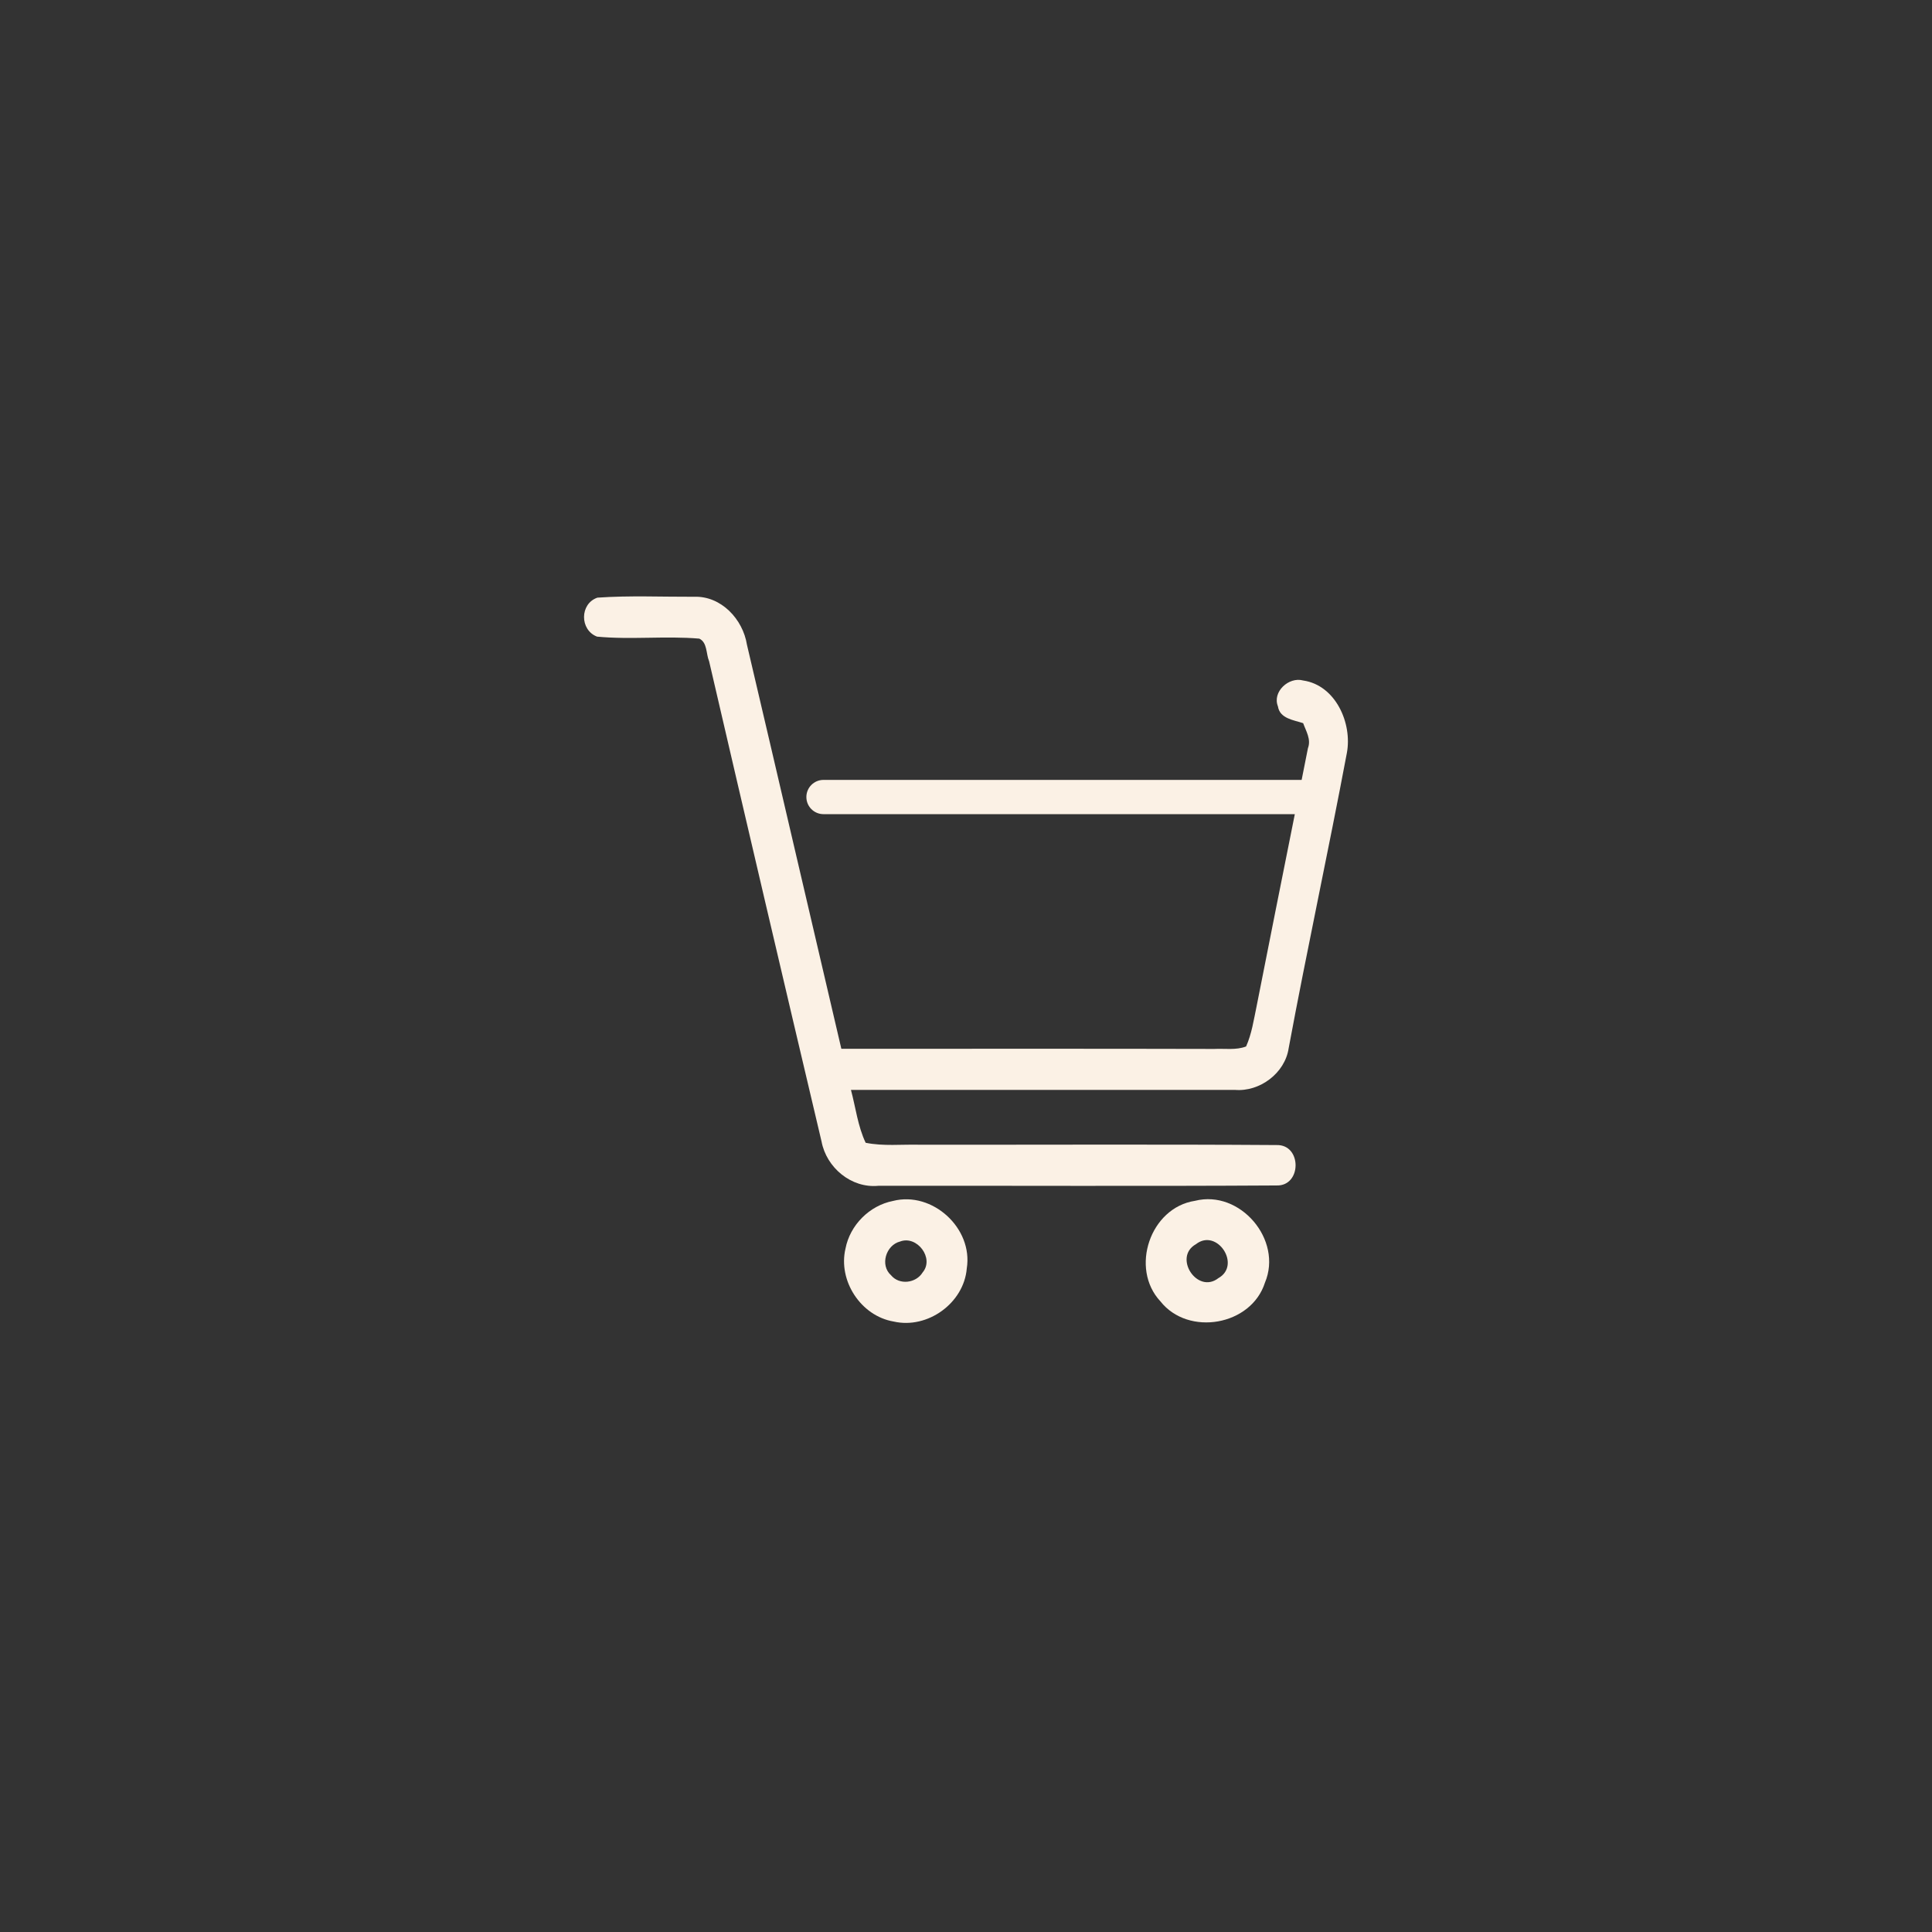 <svg xmlns="http://www.w3.org/2000/svg" xmlns:xlink="http://www.w3.org/1999/xlink" width="500" zoomAndPan="magnify" viewBox="0 0 375 375" height="500" preserveAspectRatio="xMidYMid meet" version="1.0"><rect x="0" y="0" width="375" height="375" fill="#333333" stroke="none"/><defs><clipPath id="2070e7d84d"><path d="M 113 115.547 L 262 115.547 L 262 231 L 113 231 Z M 113 115.547 " clip-rule="nonzero"/></clipPath></defs><g clip-path="url(#2070e7d84d)"><path fill="#fbf1e5" d="M 250.125 203.477 C 253.688 184.328 257.824 165.285 261.426 146.148 C 262.504 140.379 259.246 133 252.941 132.082 C 250.164 131.312 246.906 134.277 248.047 137.109 C 248.406 139.488 251.121 139.758 252.941 140.367 C 253.5 141.91 254.523 143.504 253.871 145.219 C 253.473 147.273 253.055 149.324 252.648 151.379 L 159.84 151.379 C 158.004 151.379 156.516 152.867 156.516 154.703 C 156.516 156.539 158.004 158.027 159.84 158.027 L 251.324 158.027 C 248.844 170.484 246.332 182.938 243.887 195.406 C 243.344 197.996 242.957 200.672 241.867 203.117 C 239.91 203.875 237.73 203.492 235.695 203.598 C 211.562 203.531 187.426 203.582 163.305 203.57 C 157.172 177.426 151.125 151.27 144.98 125.129 C 144.195 120.191 139.98 115.648 134.742 115.832 C 128.477 115.859 122.199 115.566 115.953 116.004 C 112.508 117.188 112.508 122.281 115.887 123.57 C 122.48 124.195 129.145 123.398 135.738 123.957 C 137.32 124.727 137.027 126.922 137.641 128.359 C 144.848 159.434 152.121 190.496 159.461 221.562 C 160.406 226.625 165.23 230.672 170.473 230.164 C 196.242 230.125 222.012 230.258 247.77 230.098 C 252.688 230.258 252.715 222.133 247.797 222.254 C 224.684 222.094 201.562 222.215 178.449 222.188 C 174.977 222.105 171.457 222.504 168.023 221.812 C 166.496 218.582 166.086 214.965 165.168 211.547 C 190.008 211.547 214.848 211.562 239.688 211.547 C 244.512 211.961 249.406 208.301 250.125 203.477 Z M 250.125 203.477 " fill-opacity="1" fill-rule="nonzero"/></g><path fill="#fbf1e5" d="M 173.316 233.105 C 168.77 233.996 164.992 237.785 164.113 242.332 C 162.625 248.594 167.094 255.43 173.449 256.508 C 180.031 258.023 187.094 252.941 187.652 246.199 C 188.902 238.395 180.977 231.148 173.316 233.105 Z M 179.086 246.973 C 177.812 249.074 174.566 249.484 172.957 247.531 C 170.75 245.578 171.957 241.668 174.711 240.977 C 177.984 239.727 181.402 244.219 179.086 246.973 Z M 179.086 246.973 " fill-opacity="1" fill-rule="nonzero"/><path fill="#fbf1e5" d="M 231.945 233.078 C 223.238 234.406 219.262 246.203 225.242 252.598 C 230.645 259.434 242.863 257.32 245.523 248.969 C 249.031 240.656 240.707 230.867 231.945 233.078 Z M 236.48 248.09 C 232.398 251.266 227.637 244.02 232.133 241.496 C 236.215 238.301 241 245.562 236.48 248.09 Z M 236.48 248.09 " fill-opacity="1" fill-rule="nonzero"/></svg>